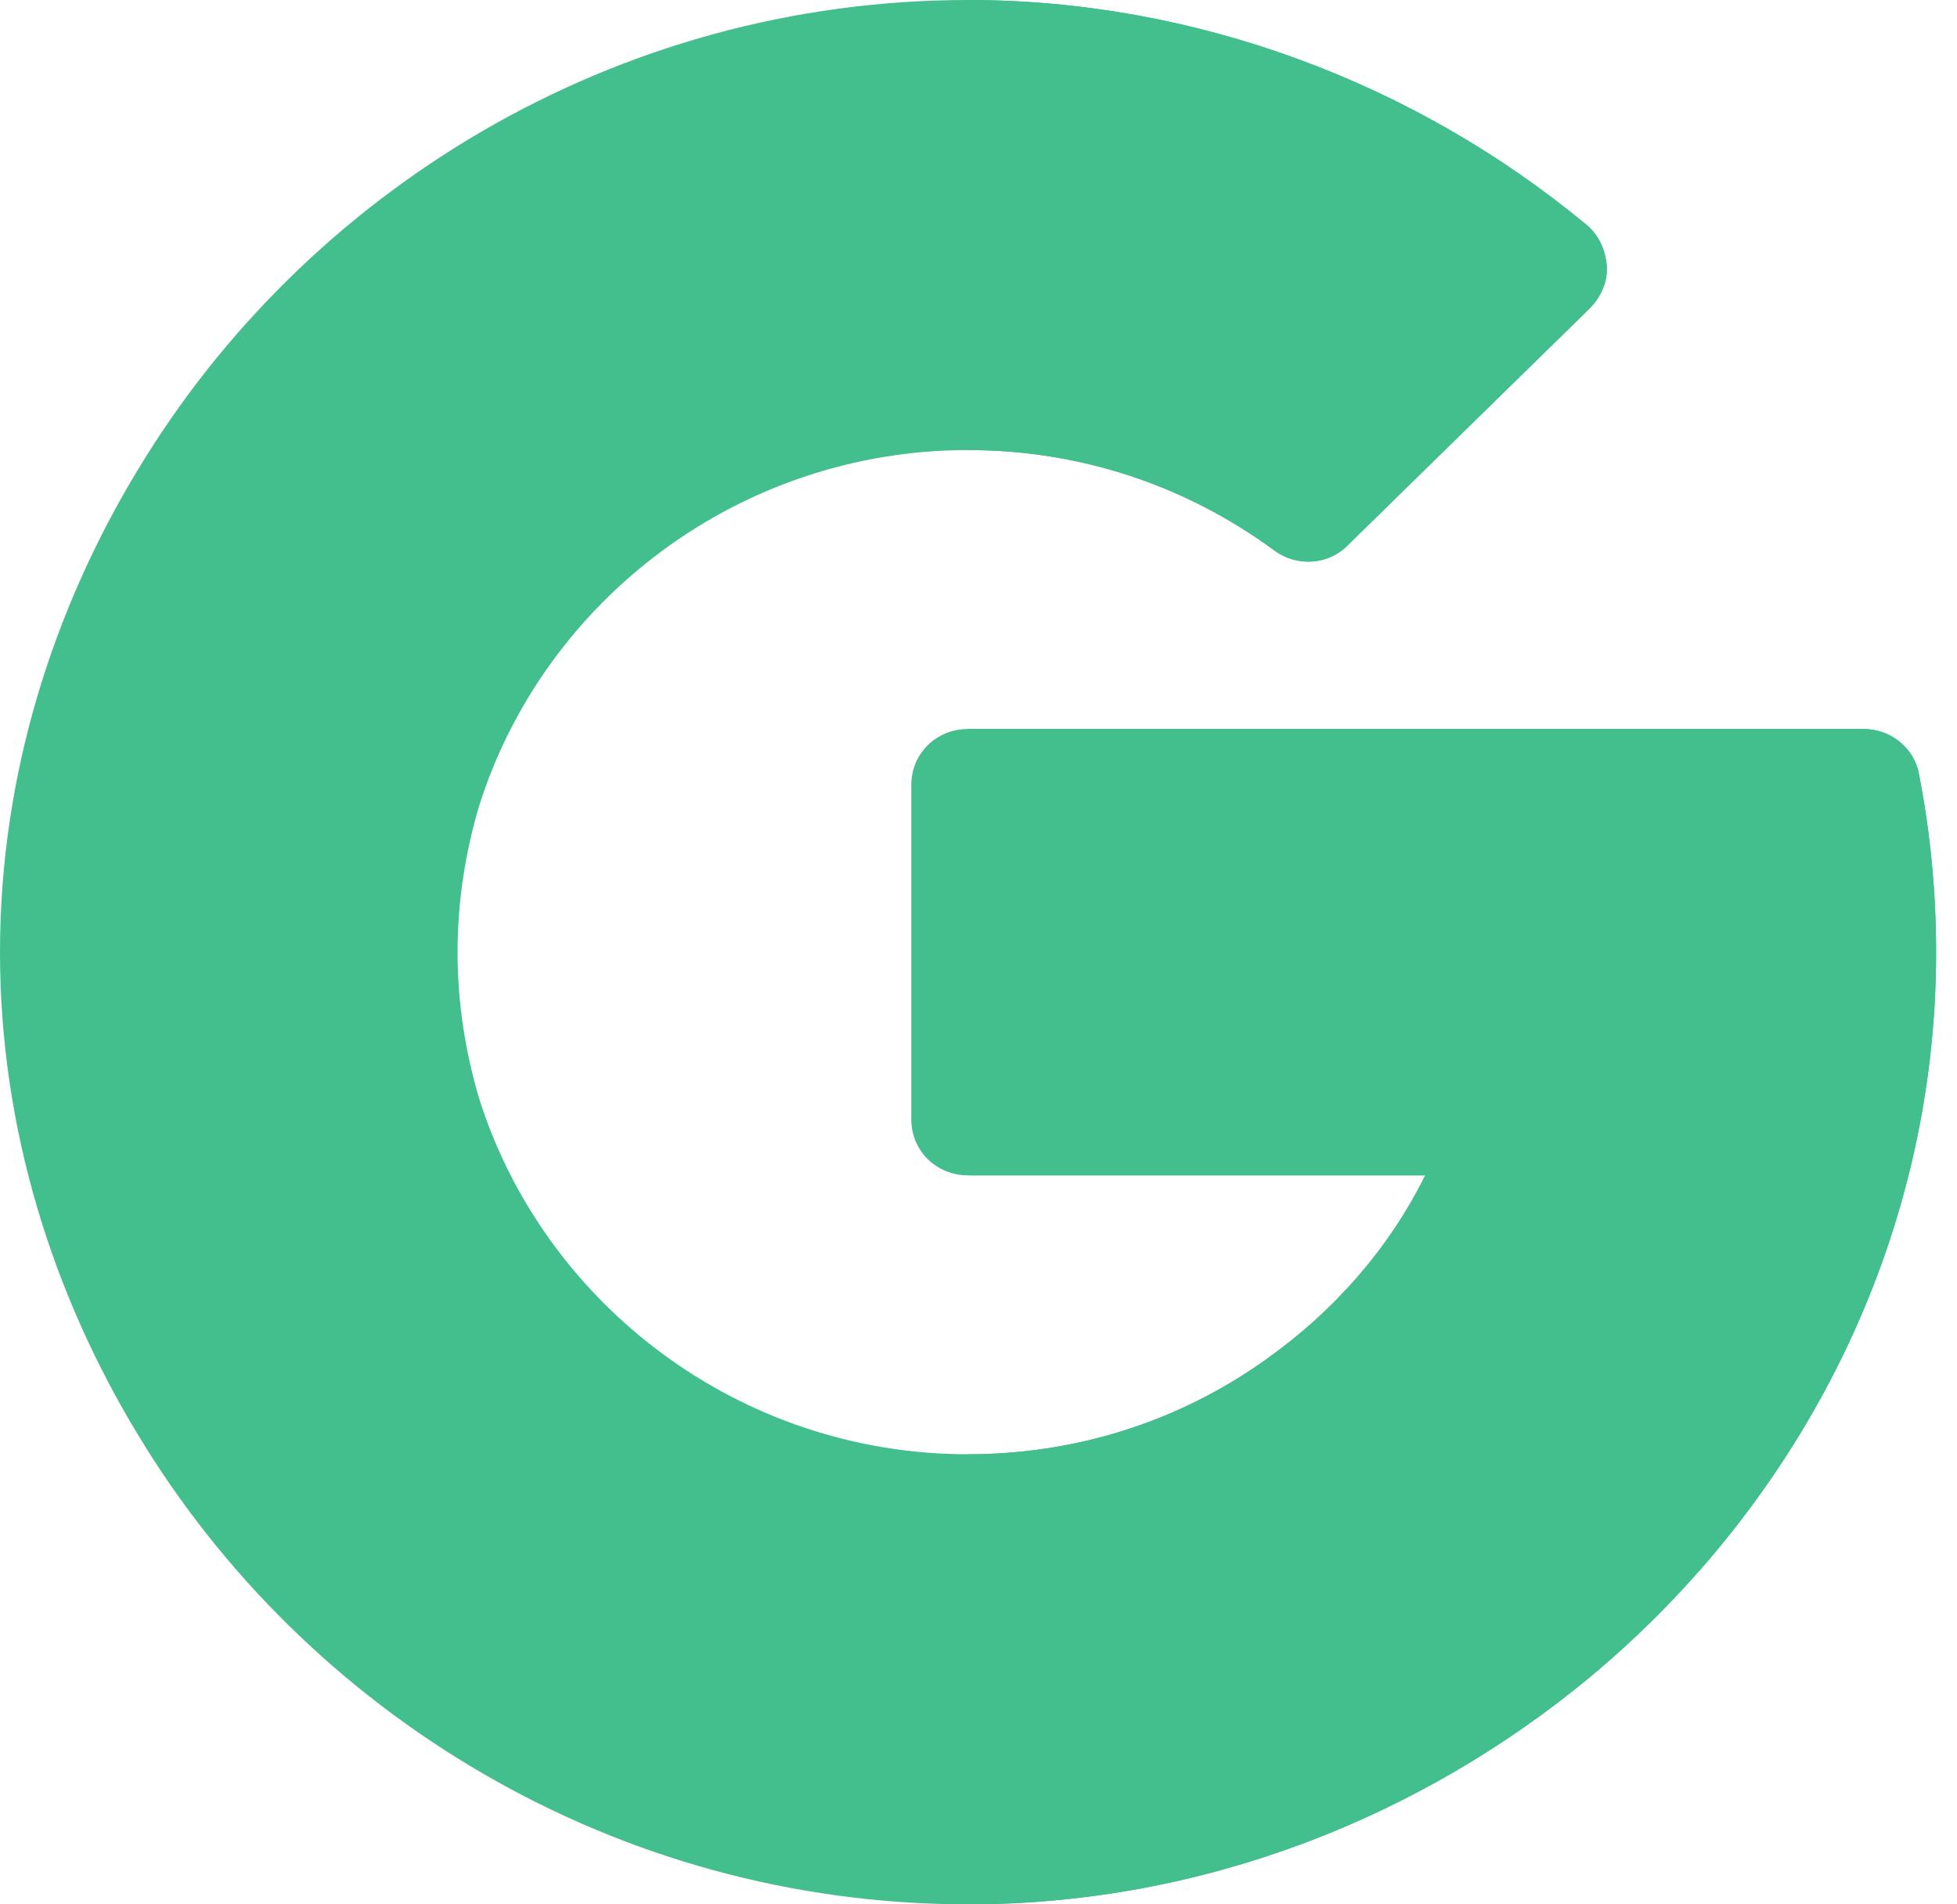 <svg width="37" height="36" viewBox="0 0 37 36" fill="none" xmlns="http://www.w3.org/2000/svg">
<path d="M30.078 31.69C26.903 34.327 22.785 36 18.303 36C11.632 36 5.777 32.386 2.603 27.113L3.791 21.725L9.058 20.763C10.281 24.645 13.97 27.492 18.303 27.492C20.404 27.492 22.356 26.838 23.965 25.678L29.027 26.438L30.078 31.69Z" fill="#43BE8D"/>
<path d="M30.078 31.69L29.027 26.438L23.965 25.678C22.356 26.838 20.404 27.492 18.302 27.492V36C22.785 36 26.903 34.327 30.078 31.69Z" fill="#43BE8D"/>
<path d="M8.651 18C8.651 18.97 8.801 19.898 9.058 20.763L2.602 27.113C0.994 24.455 0 21.333 0 18C0 14.667 0.994 11.545 2.602 8.887L7.784 9.764L9.058 15.237C8.801 16.101 8.651 17.03 8.651 18Z" fill="#43BE8D"/>
<path d="M36.605 18C36.605 23.484 34.024 28.399 30.078 31.69L23.965 25.678C25.209 24.792 26.26 23.611 26.946 22.219H18.302C17.702 22.219 17.23 21.755 17.23 21.164V14.836C17.23 14.245 17.702 13.781 18.302 13.781H35.232C35.747 13.781 36.197 14.14 36.283 14.646C36.498 15.743 36.605 16.882 36.605 18Z" fill="#43BE8D"/>
<path d="M26.946 22.219C26.26 23.611 25.209 24.792 23.965 25.678L30.078 31.69C34.024 28.399 36.605 23.484 36.605 18C36.605 16.882 36.498 15.743 36.283 14.646C36.197 14.14 35.747 13.781 35.232 13.781H18.302V22.219H26.946Z" fill="#43BE8D"/>
<path d="M30.378 5.027C30.399 5.323 30.271 5.597 30.078 5.808L25.488 10.301C25.123 10.68 24.523 10.723 24.094 10.406C22.399 9.162 20.404 8.508 18.303 8.508C13.97 8.508 10.281 11.355 9.058 15.237L2.603 8.887C5.777 3.614 11.632 0 18.303 0C22.571 0 26.732 1.547 29.992 4.247C30.228 4.437 30.357 4.732 30.378 5.027Z" fill="#43BE8D"/>
<path d="M24.093 10.406C24.523 10.723 25.123 10.68 25.488 10.301L30.078 5.808C30.271 5.597 30.399 5.323 30.378 5.027C30.356 4.732 30.228 4.437 29.992 4.247C26.732 1.547 22.571 0 18.302 0V8.508C20.404 8.508 22.399 9.162 24.093 10.406Z" fill="#43BE8D"/>
</svg>

